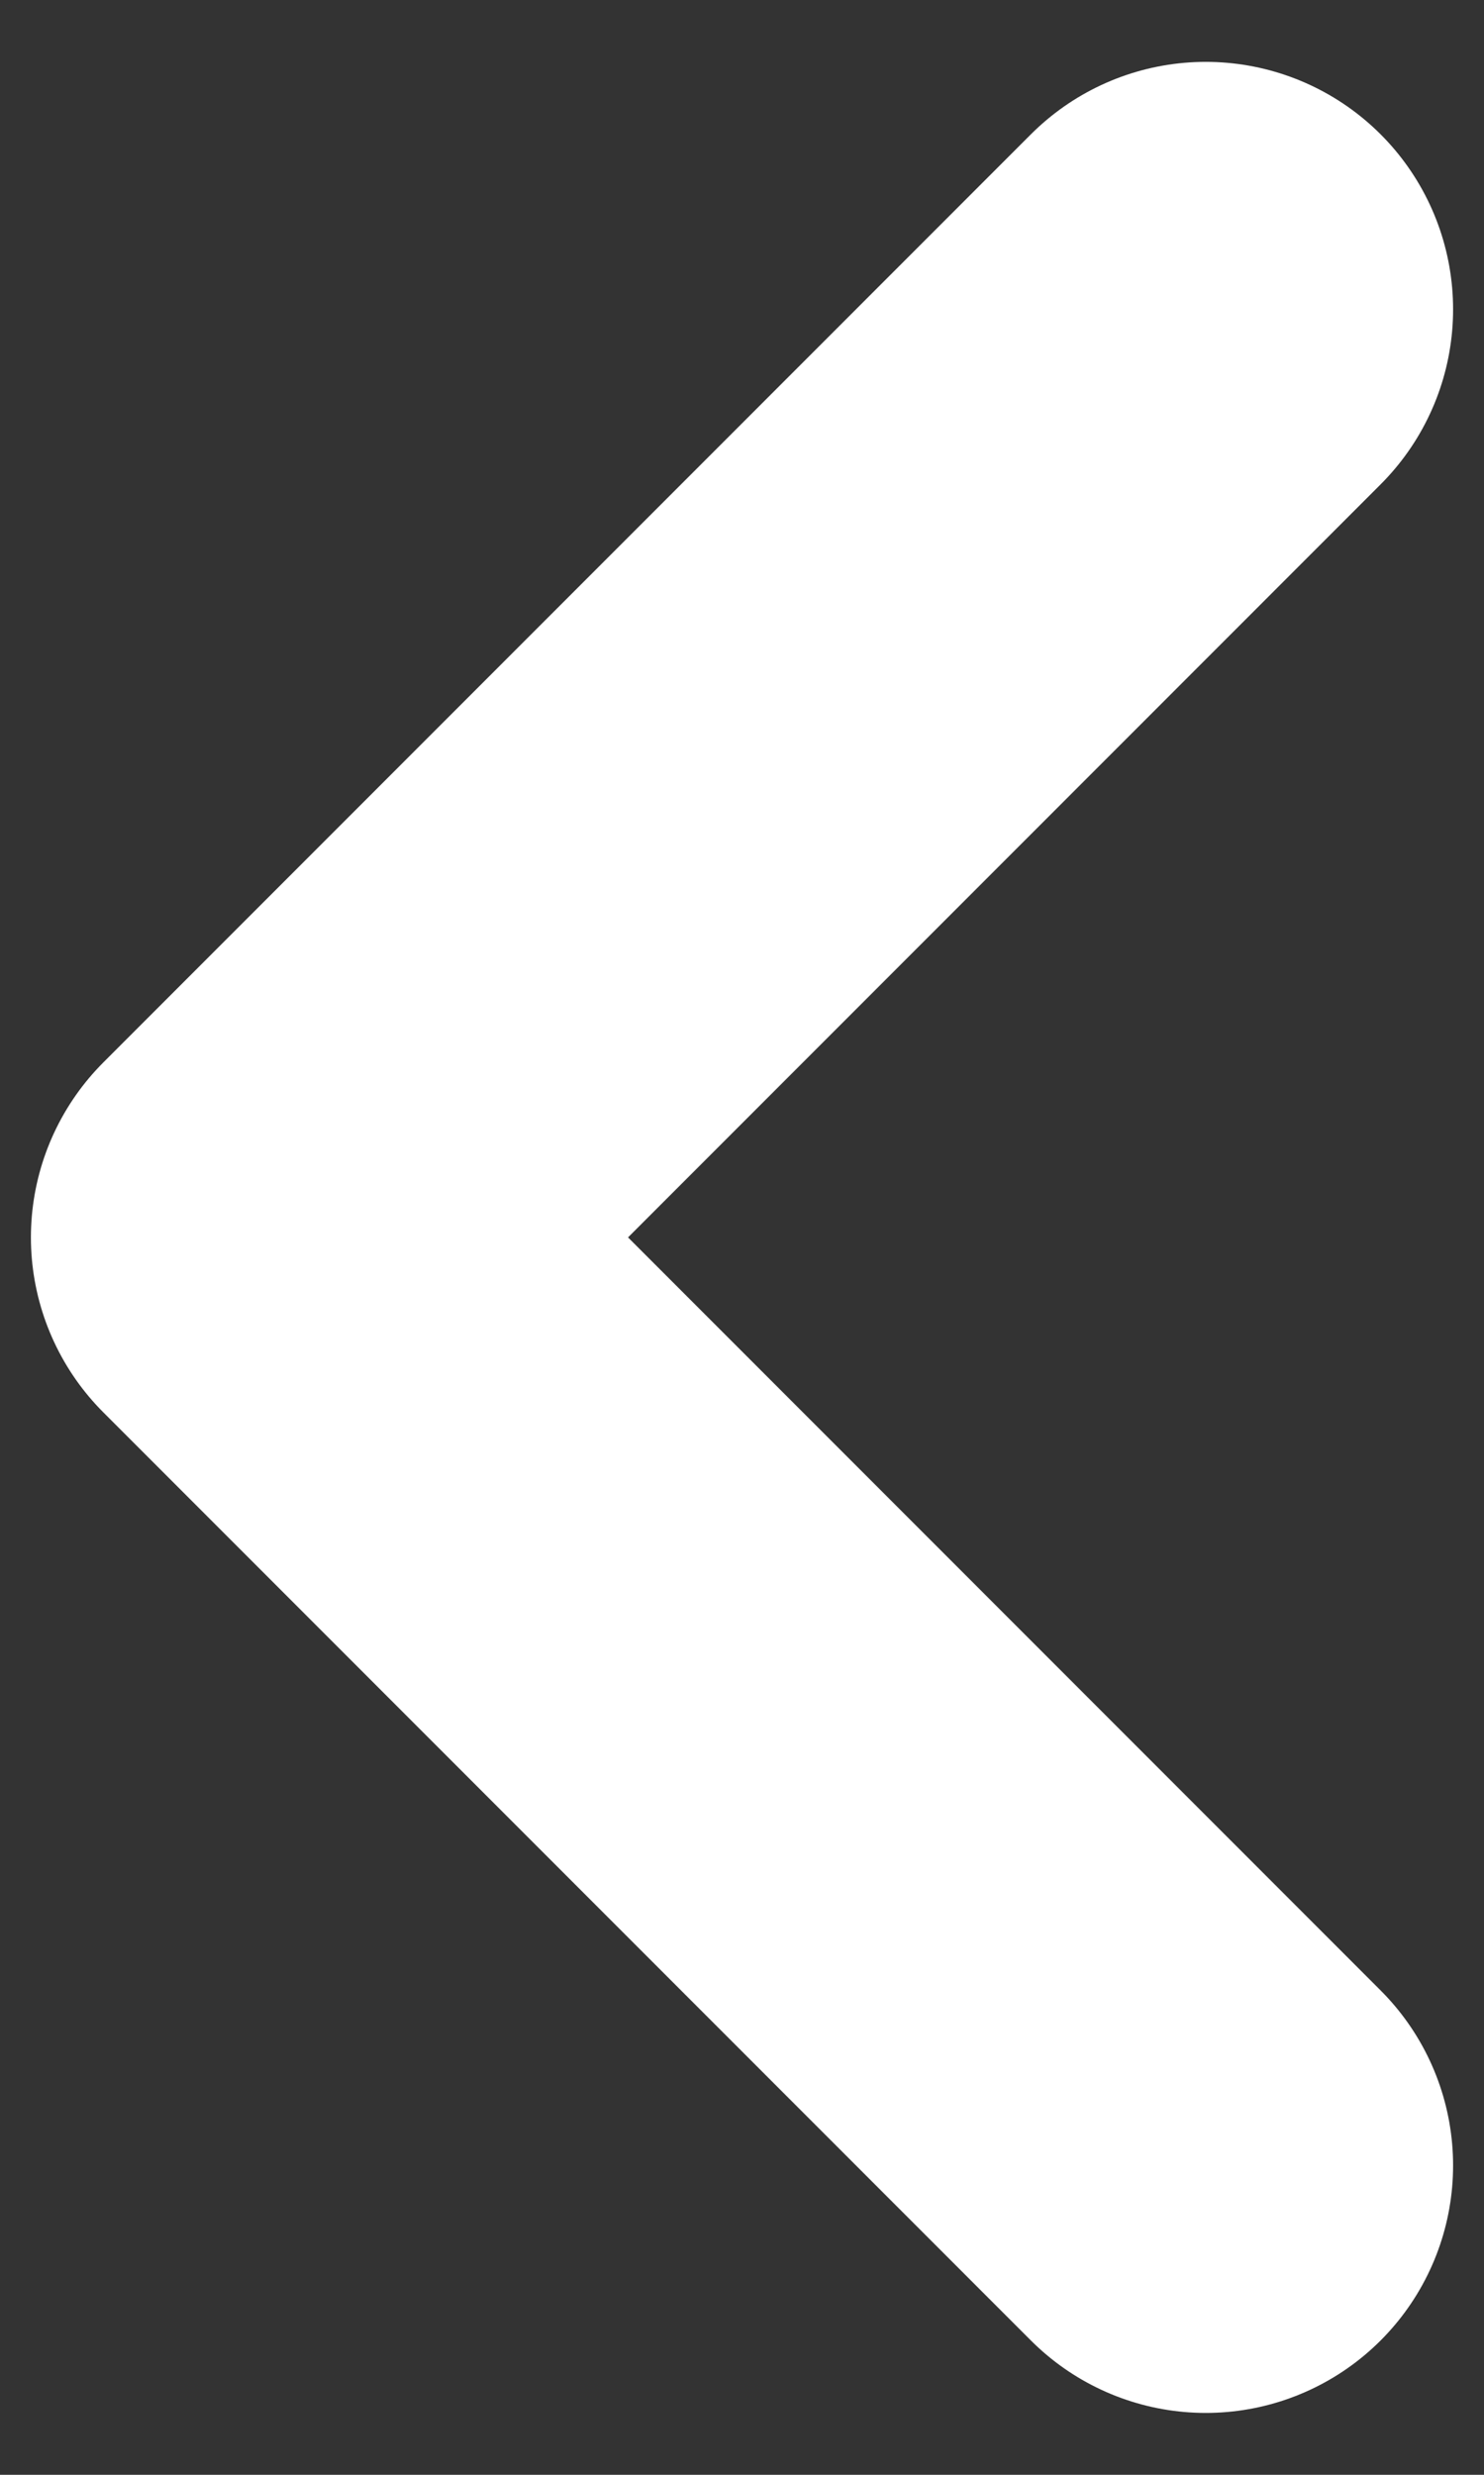 <svg width="12" height="20" viewBox="0 0 12 20" fill="none" xmlns="http://www.w3.org/2000/svg">
<rect x="0" y="0" width="12" height="20" fill="#333333" stroke="none"/>
<path d="M9.75 17.5L2.25 10L9.75 2.5" stroke="white" stroke-width="4" stroke-linecap="round" stroke-linejoin="round"/>
</svg>
